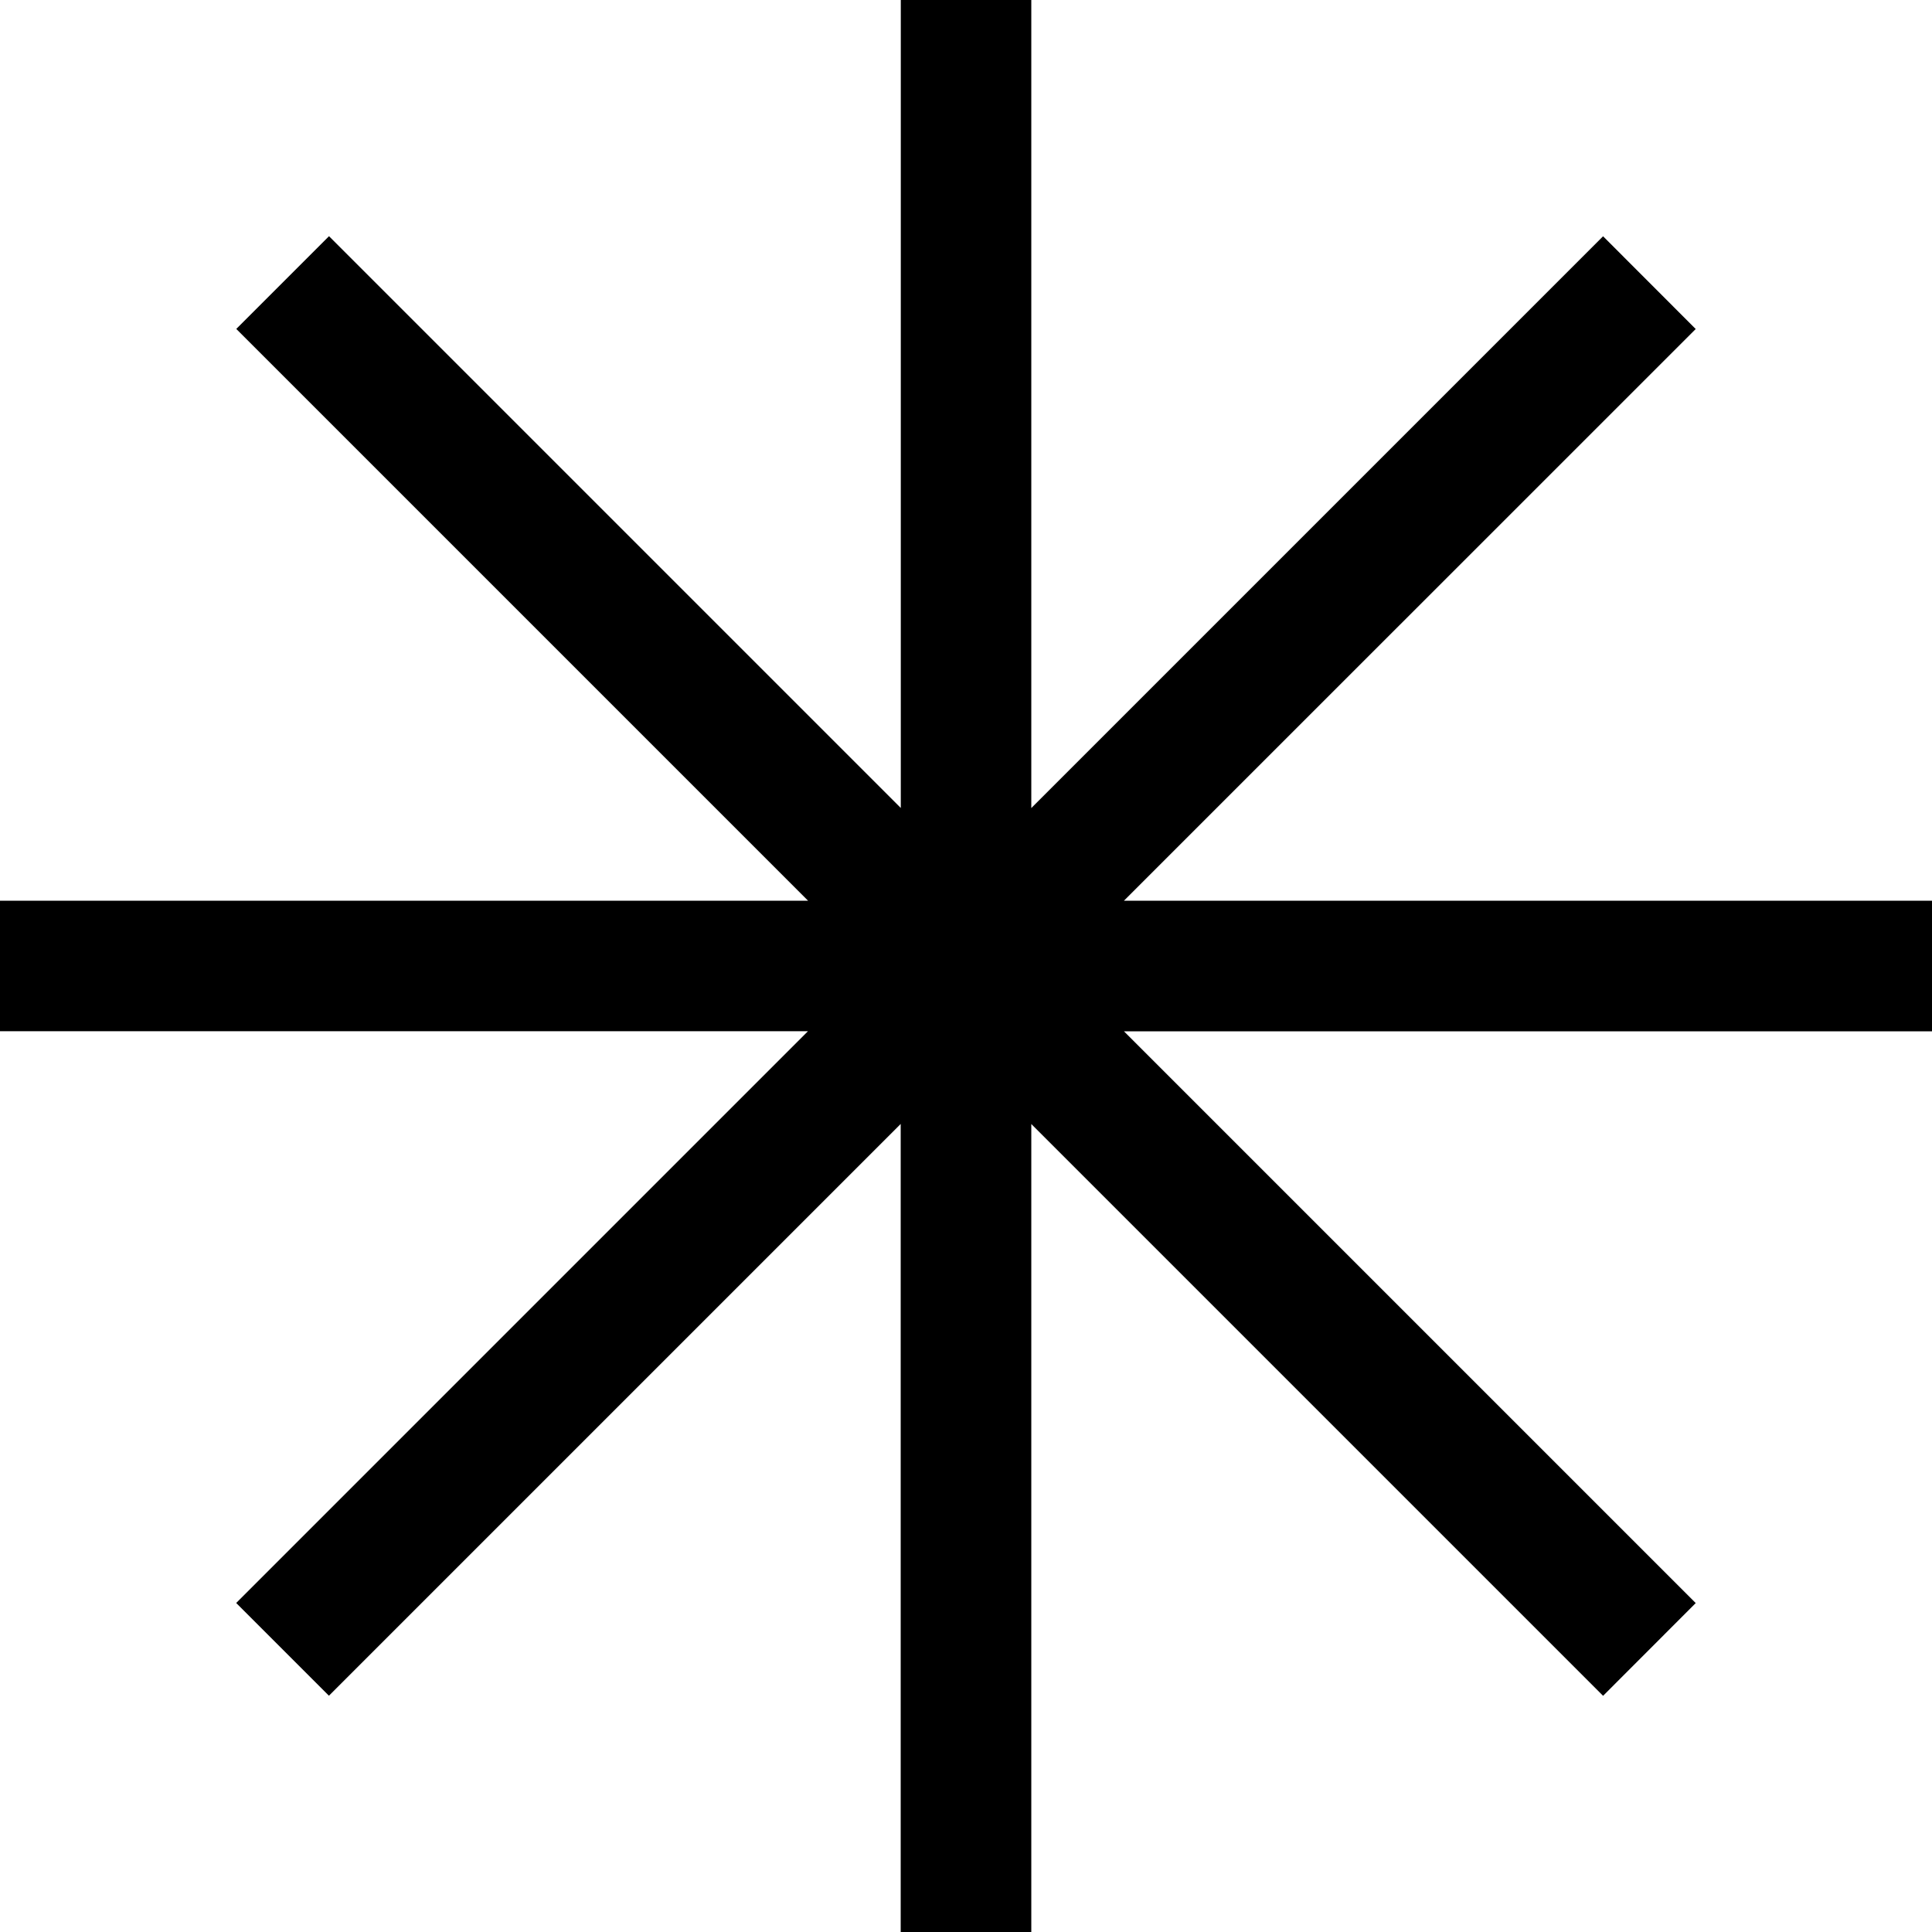 <svg id="Capa_1" data-name="Capa 1" xmlns="http://www.w3.org/2000/svg" width="20" height="20" viewBox="0 0 20 20"><path d="M20,10.676H11.635l5.919,5.919-.959.96-5.919-5.919V20H9.324V11.635l-5.919,5.919-.96-.96,5.919-5.919H0V9.324H8.365L2.446,3.405l.96-.96,5.919,5.919V0h1.351V8.365l5.919-5.919.959.96L11.635,9.324H20Z" transform="translate(0 0)"/></svg>